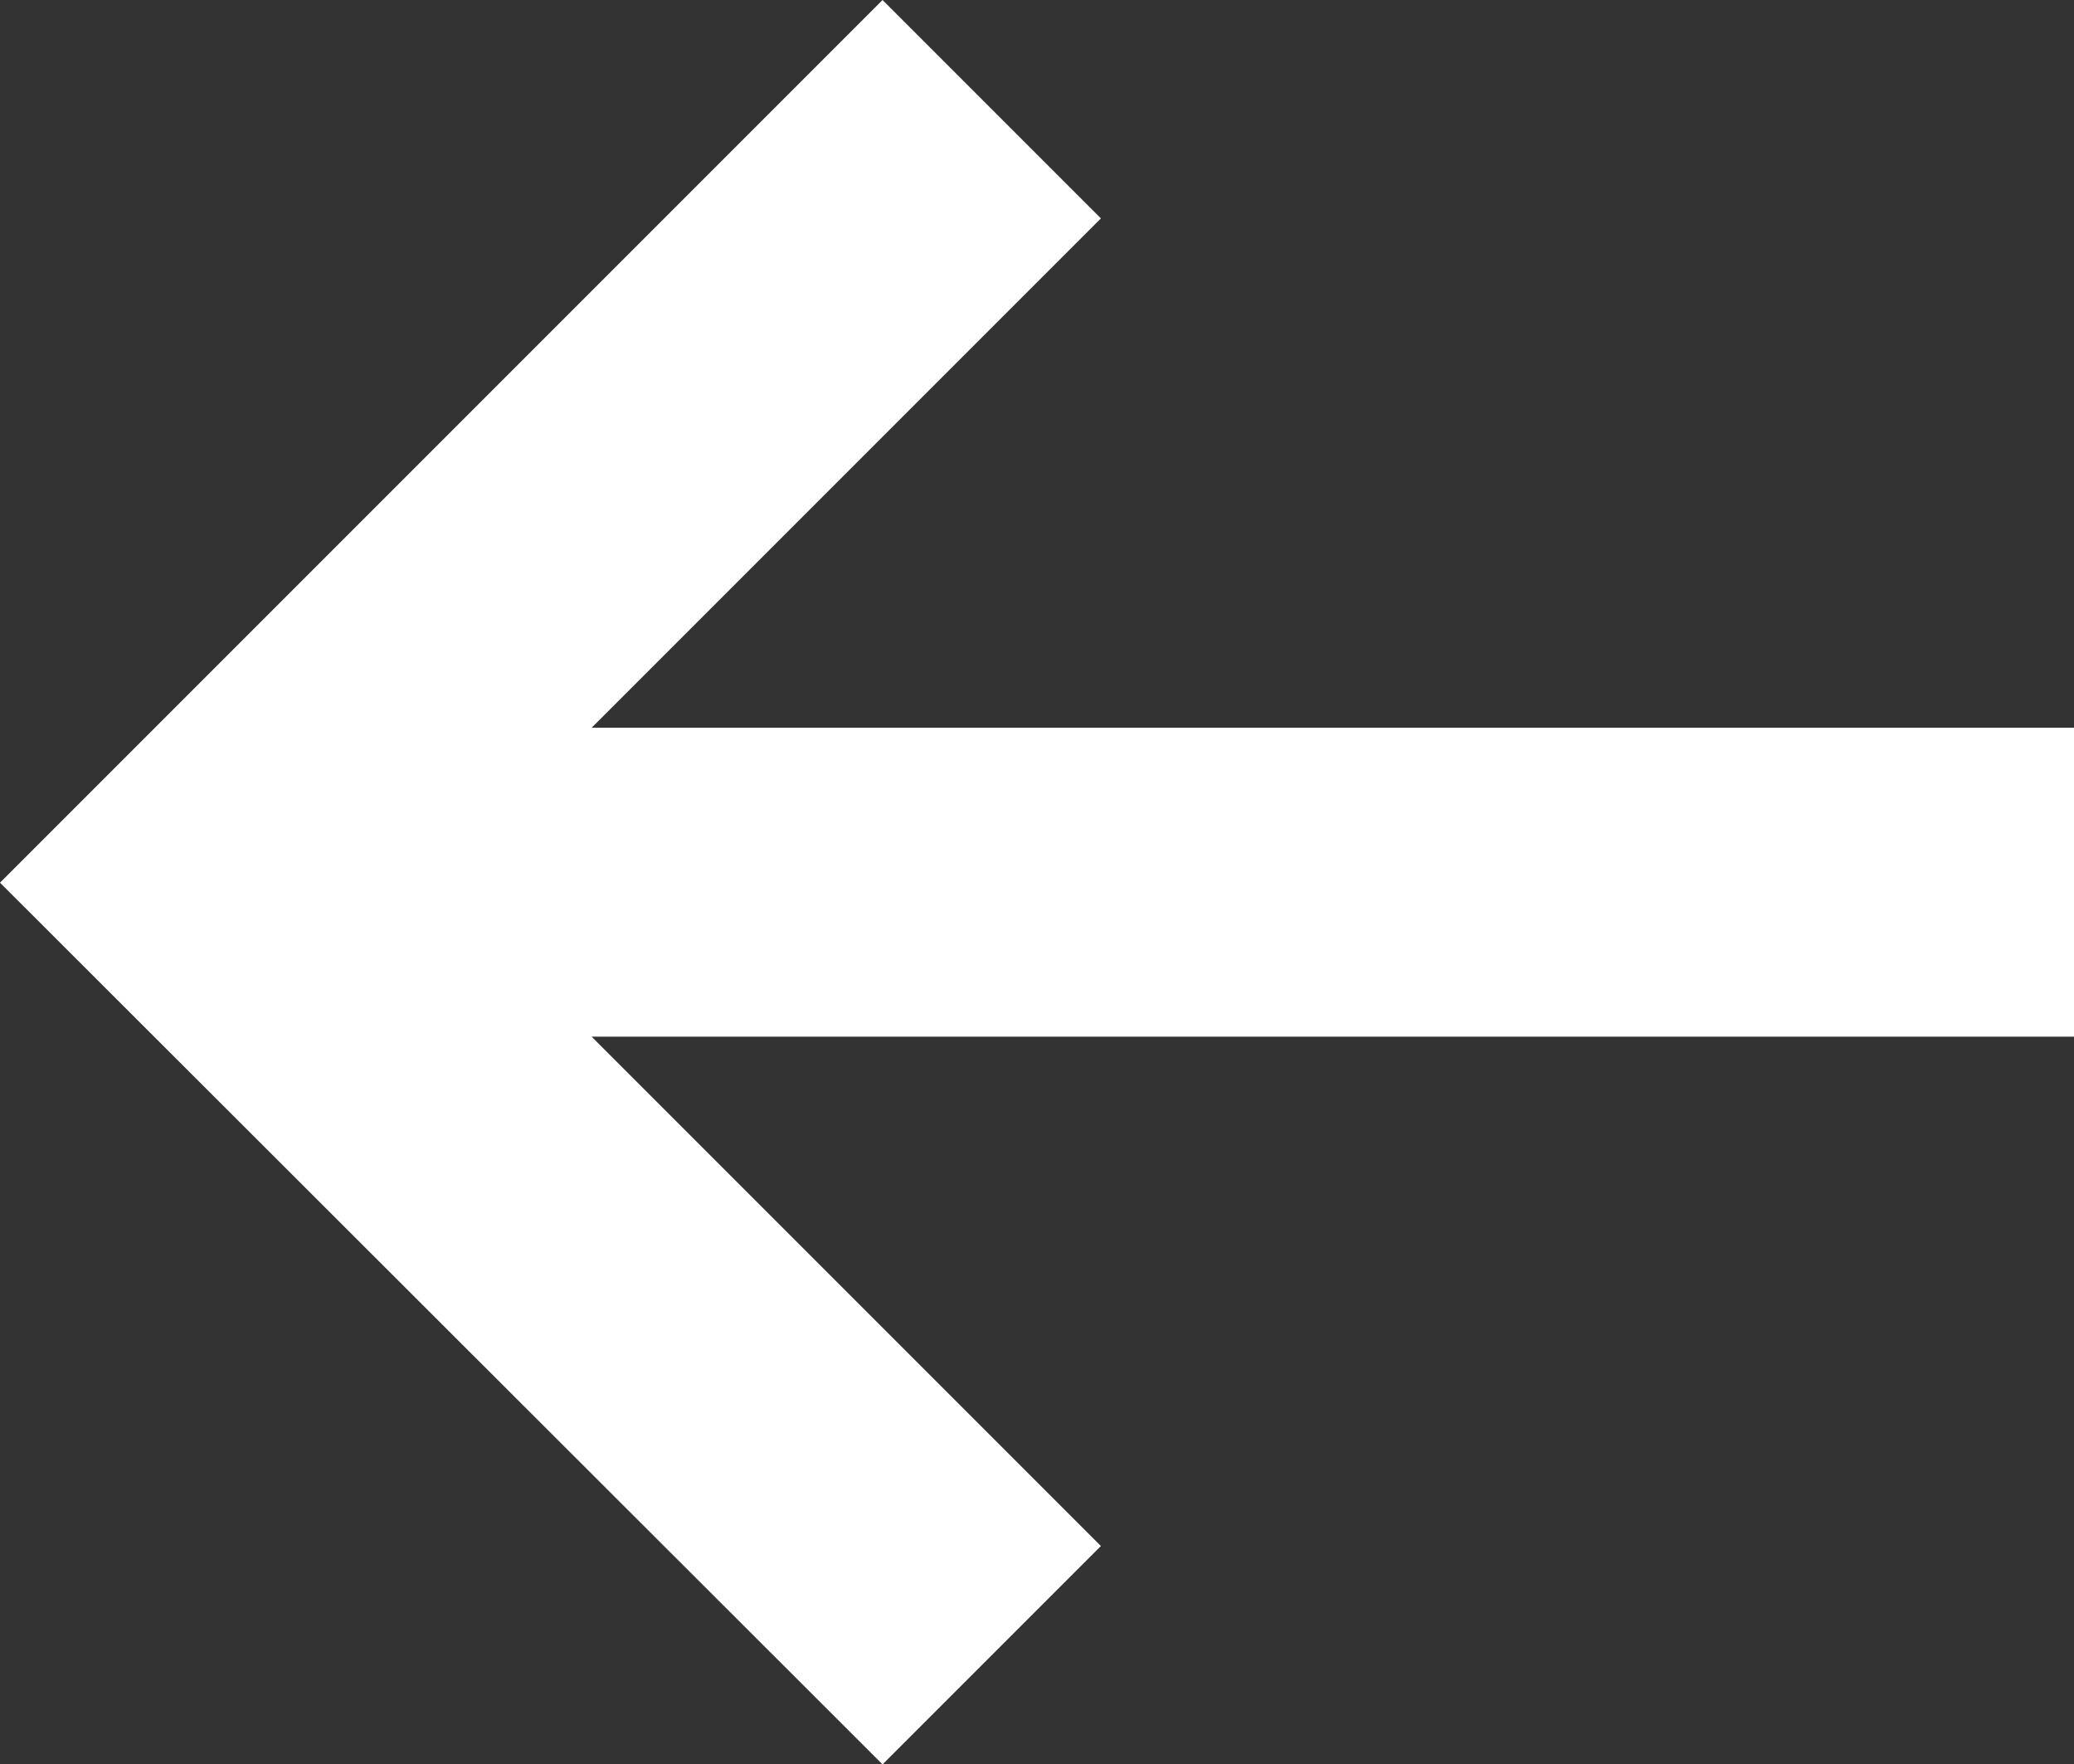 <svg xmlns="http://www.w3.org/2000/svg" width="10.629" height="9.041" viewBox="0 0 10.629 9.041">
  <rect x="0" y="0" width="10.629" height="9.041" fill="#333333" stroke="none"/>
  <path id="Path_2779" data-name="Path 2779" d="M5.312,3.032v7.6H3.729v-7.6l-2.61,2.61L0,4.523,4.518,0,9.041,4.523,7.922,5.642Zm0,0" transform="translate(0 9.041) rotate(-90)" fill="#fff"/>
</svg>
